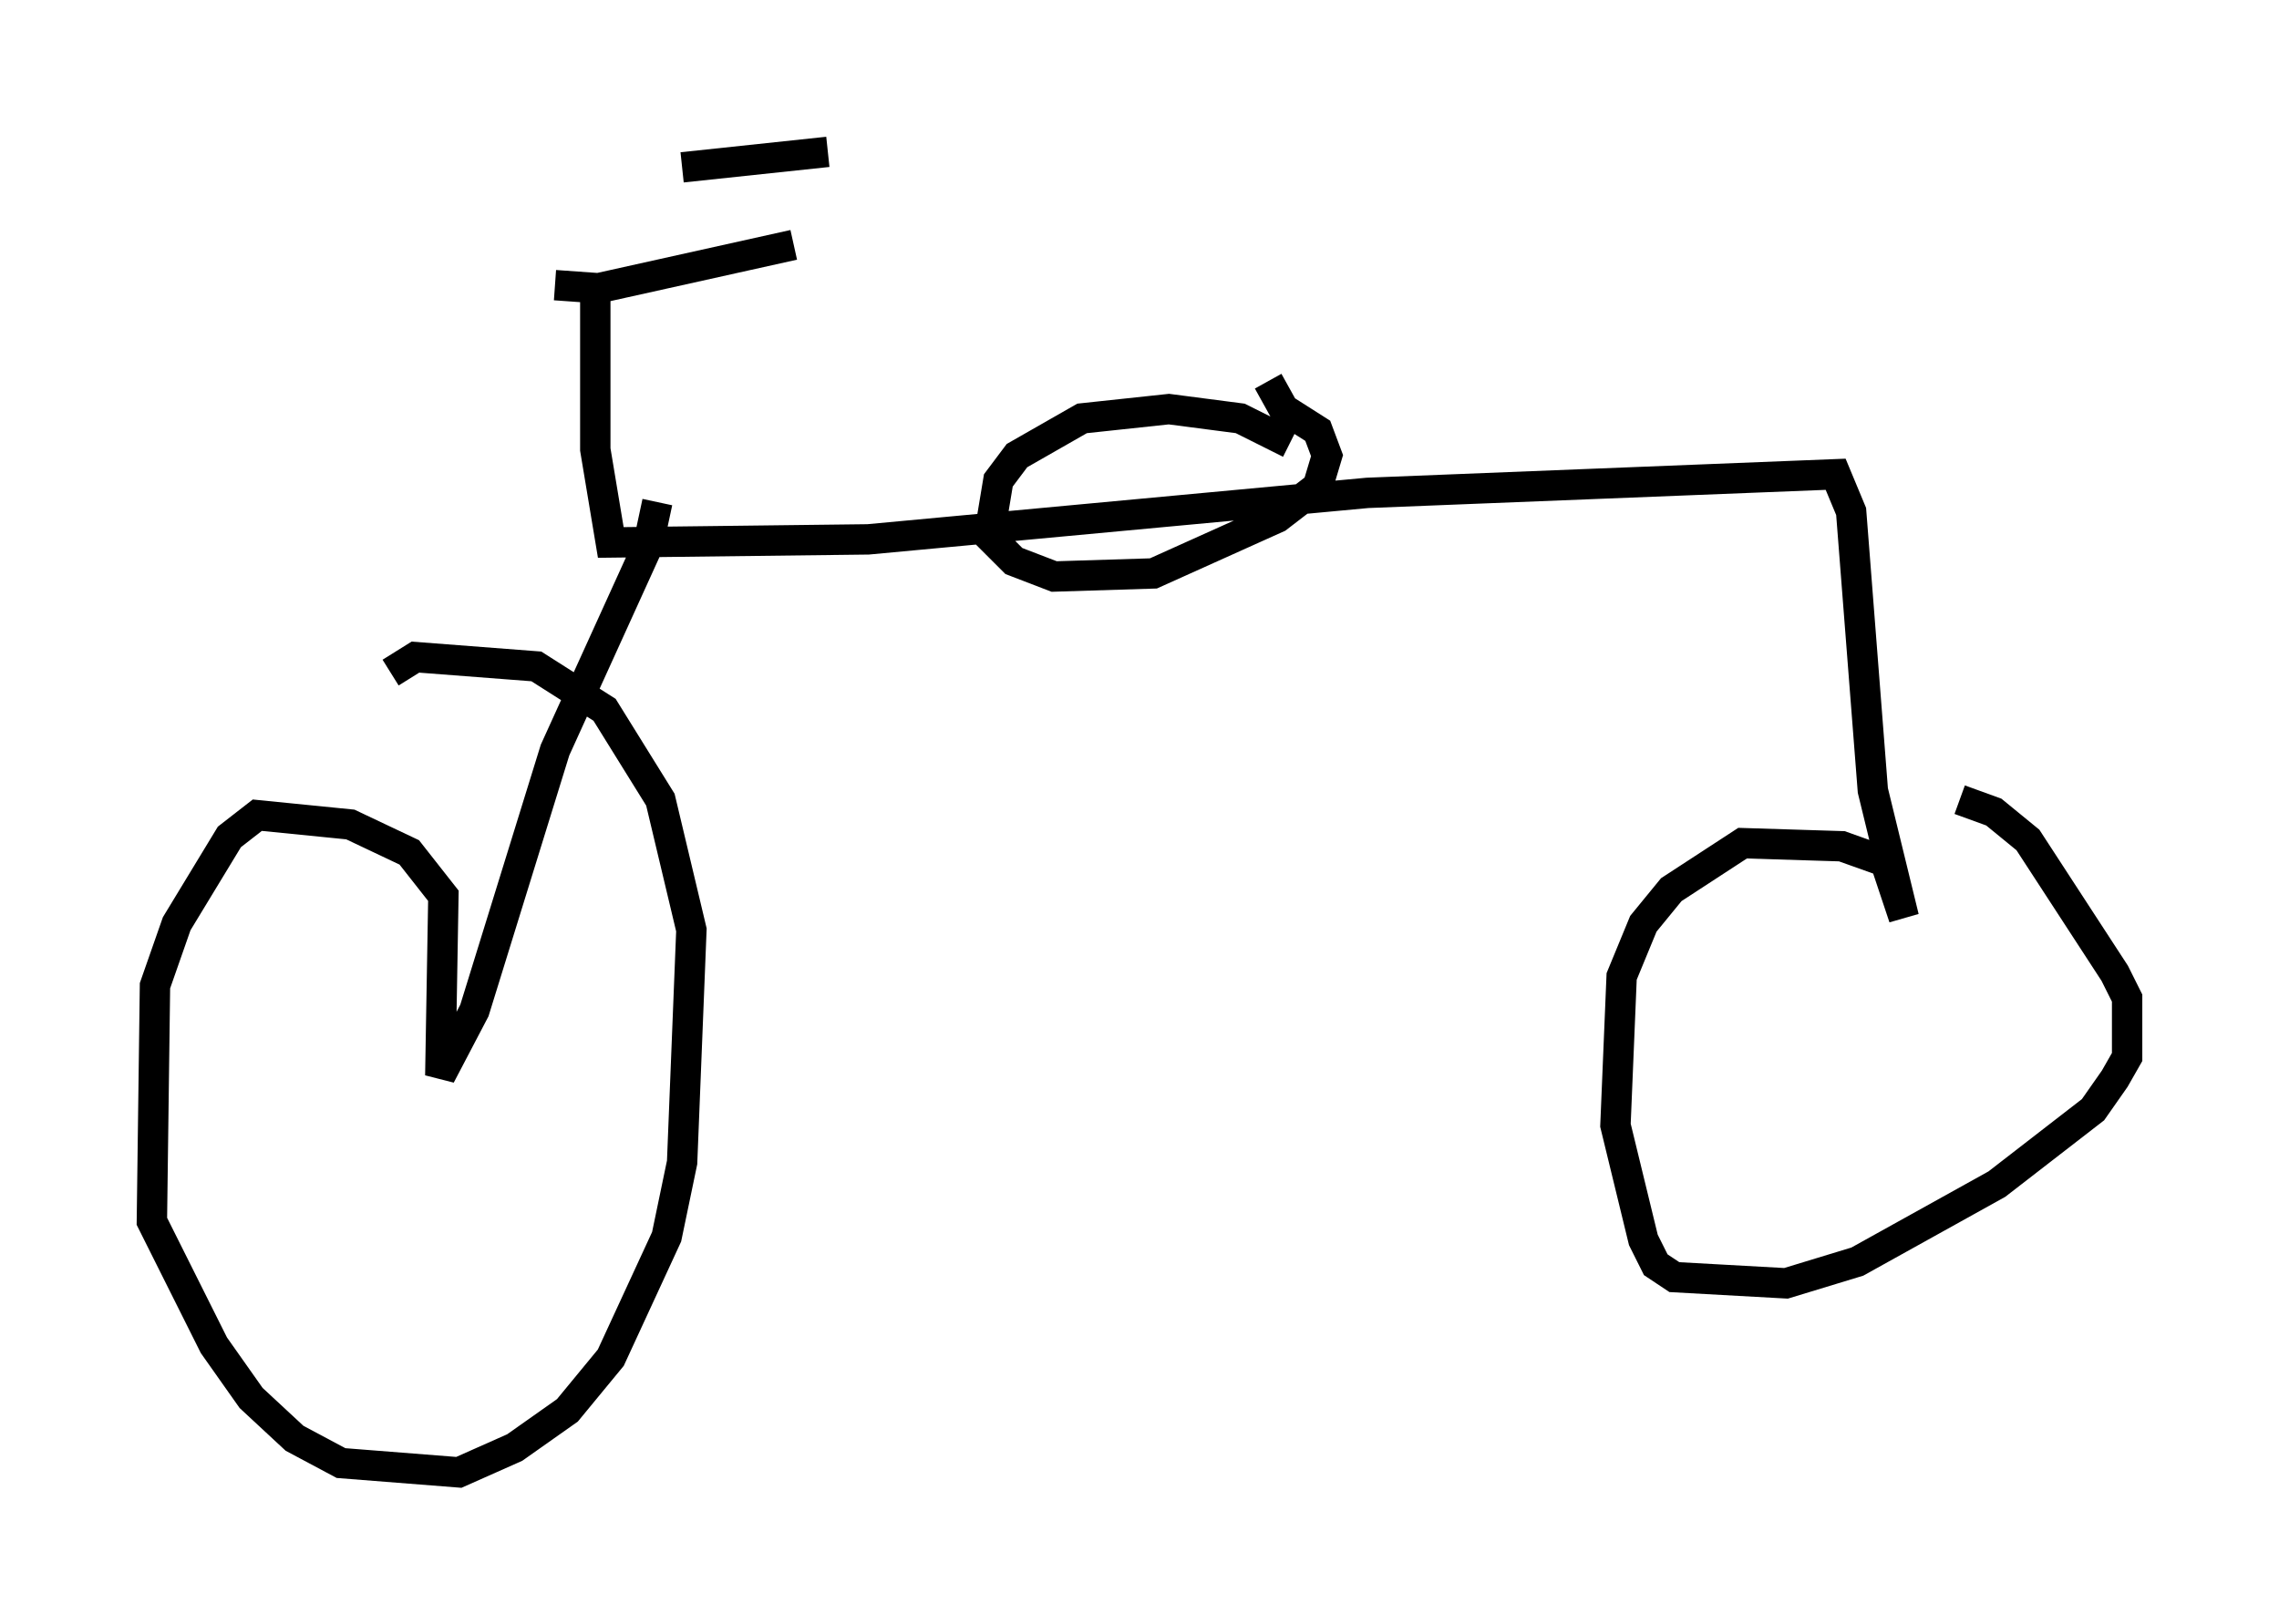 <?xml version="1.0" encoding="utf-8" ?>
<svg baseProfile="full" height="53.488" version="1.1" width="75.028" xmlns="http://www.w3.org/2000/svg" xmlns:ev="http://www.w3.org/2001/xml-events" xmlns:xlink="http://www.w3.org/1999/xlink"><defs /><rect fill="white" height="53.488" width="75.028" x="0" y="0" /><path d="M22.354, 6.225 m-4.083, 3.165 l1.429, 0.102 6.431, -1.429 m-3.675, -2.552 l4.798, -0.51 m-7.656, 4.798 l0.0, 5.002 0.51, 3.063 l8.473, -0.102 16.436, -1.531 l15.415, -0.613 0.51, 1.225 l0.715, 9.188 1.021, 4.185 l-0.613, -1.838 -1.429, -0.51 l-3.267, -0.102 -2.348, 1.531 l-0.919, 1.123 -0.715, 1.735 l-0.204, 4.9 0.919, 3.777 l0.408, 0.817 0.613, 0.408 l3.675, 0.204 2.348, -0.715 l4.594, -2.552 3.165, -2.45 l0.715, -1.021 0.408, -0.715 l0.0, -1.94 -0.408, -0.817 l-2.858, -4.39 -1.123, -0.919 l-1.123, -0.408 m-42.875, -9.8 l-0.306, 1.429 -3.063, 6.738 l-2.654, 8.575 -1.123, 2.144 l0.102, -5.921 -1.123, -1.429 l-1.94, -0.919 -3.063, -0.306 l-0.919, 0.715 -1.735, 2.858 l-0.715, 2.042 -0.102, 7.758 l2.042, 4.083 1.225, 1.735 l1.429, 1.327 1.531, 0.817 l3.879, 0.306 1.838, -0.817 l1.735, -1.225 1.429, -1.735 l1.838, -3.981 0.51, -2.45 l0.306, -7.656 -1.021, -4.288 l-1.838, -2.96 -2.246, -1.429 l-3.981, -0.306 -0.817, 0.51 m29.604, -7.554 l-1.633, -0.817 -2.348, -0.306 l-2.858, 0.306 -2.144, 1.225 l-0.613, 0.817 -0.306, 1.838 l0.817, 0.817 1.327, 0.51 l3.267, -0.102 4.083, -1.838 l1.327, -1.021 0.306, -1.021 l-0.306, -0.817 -1.123, -0.715 l-0.51, -0.919 " fill="none" stroke="black" stroke-width="1" /></svg>